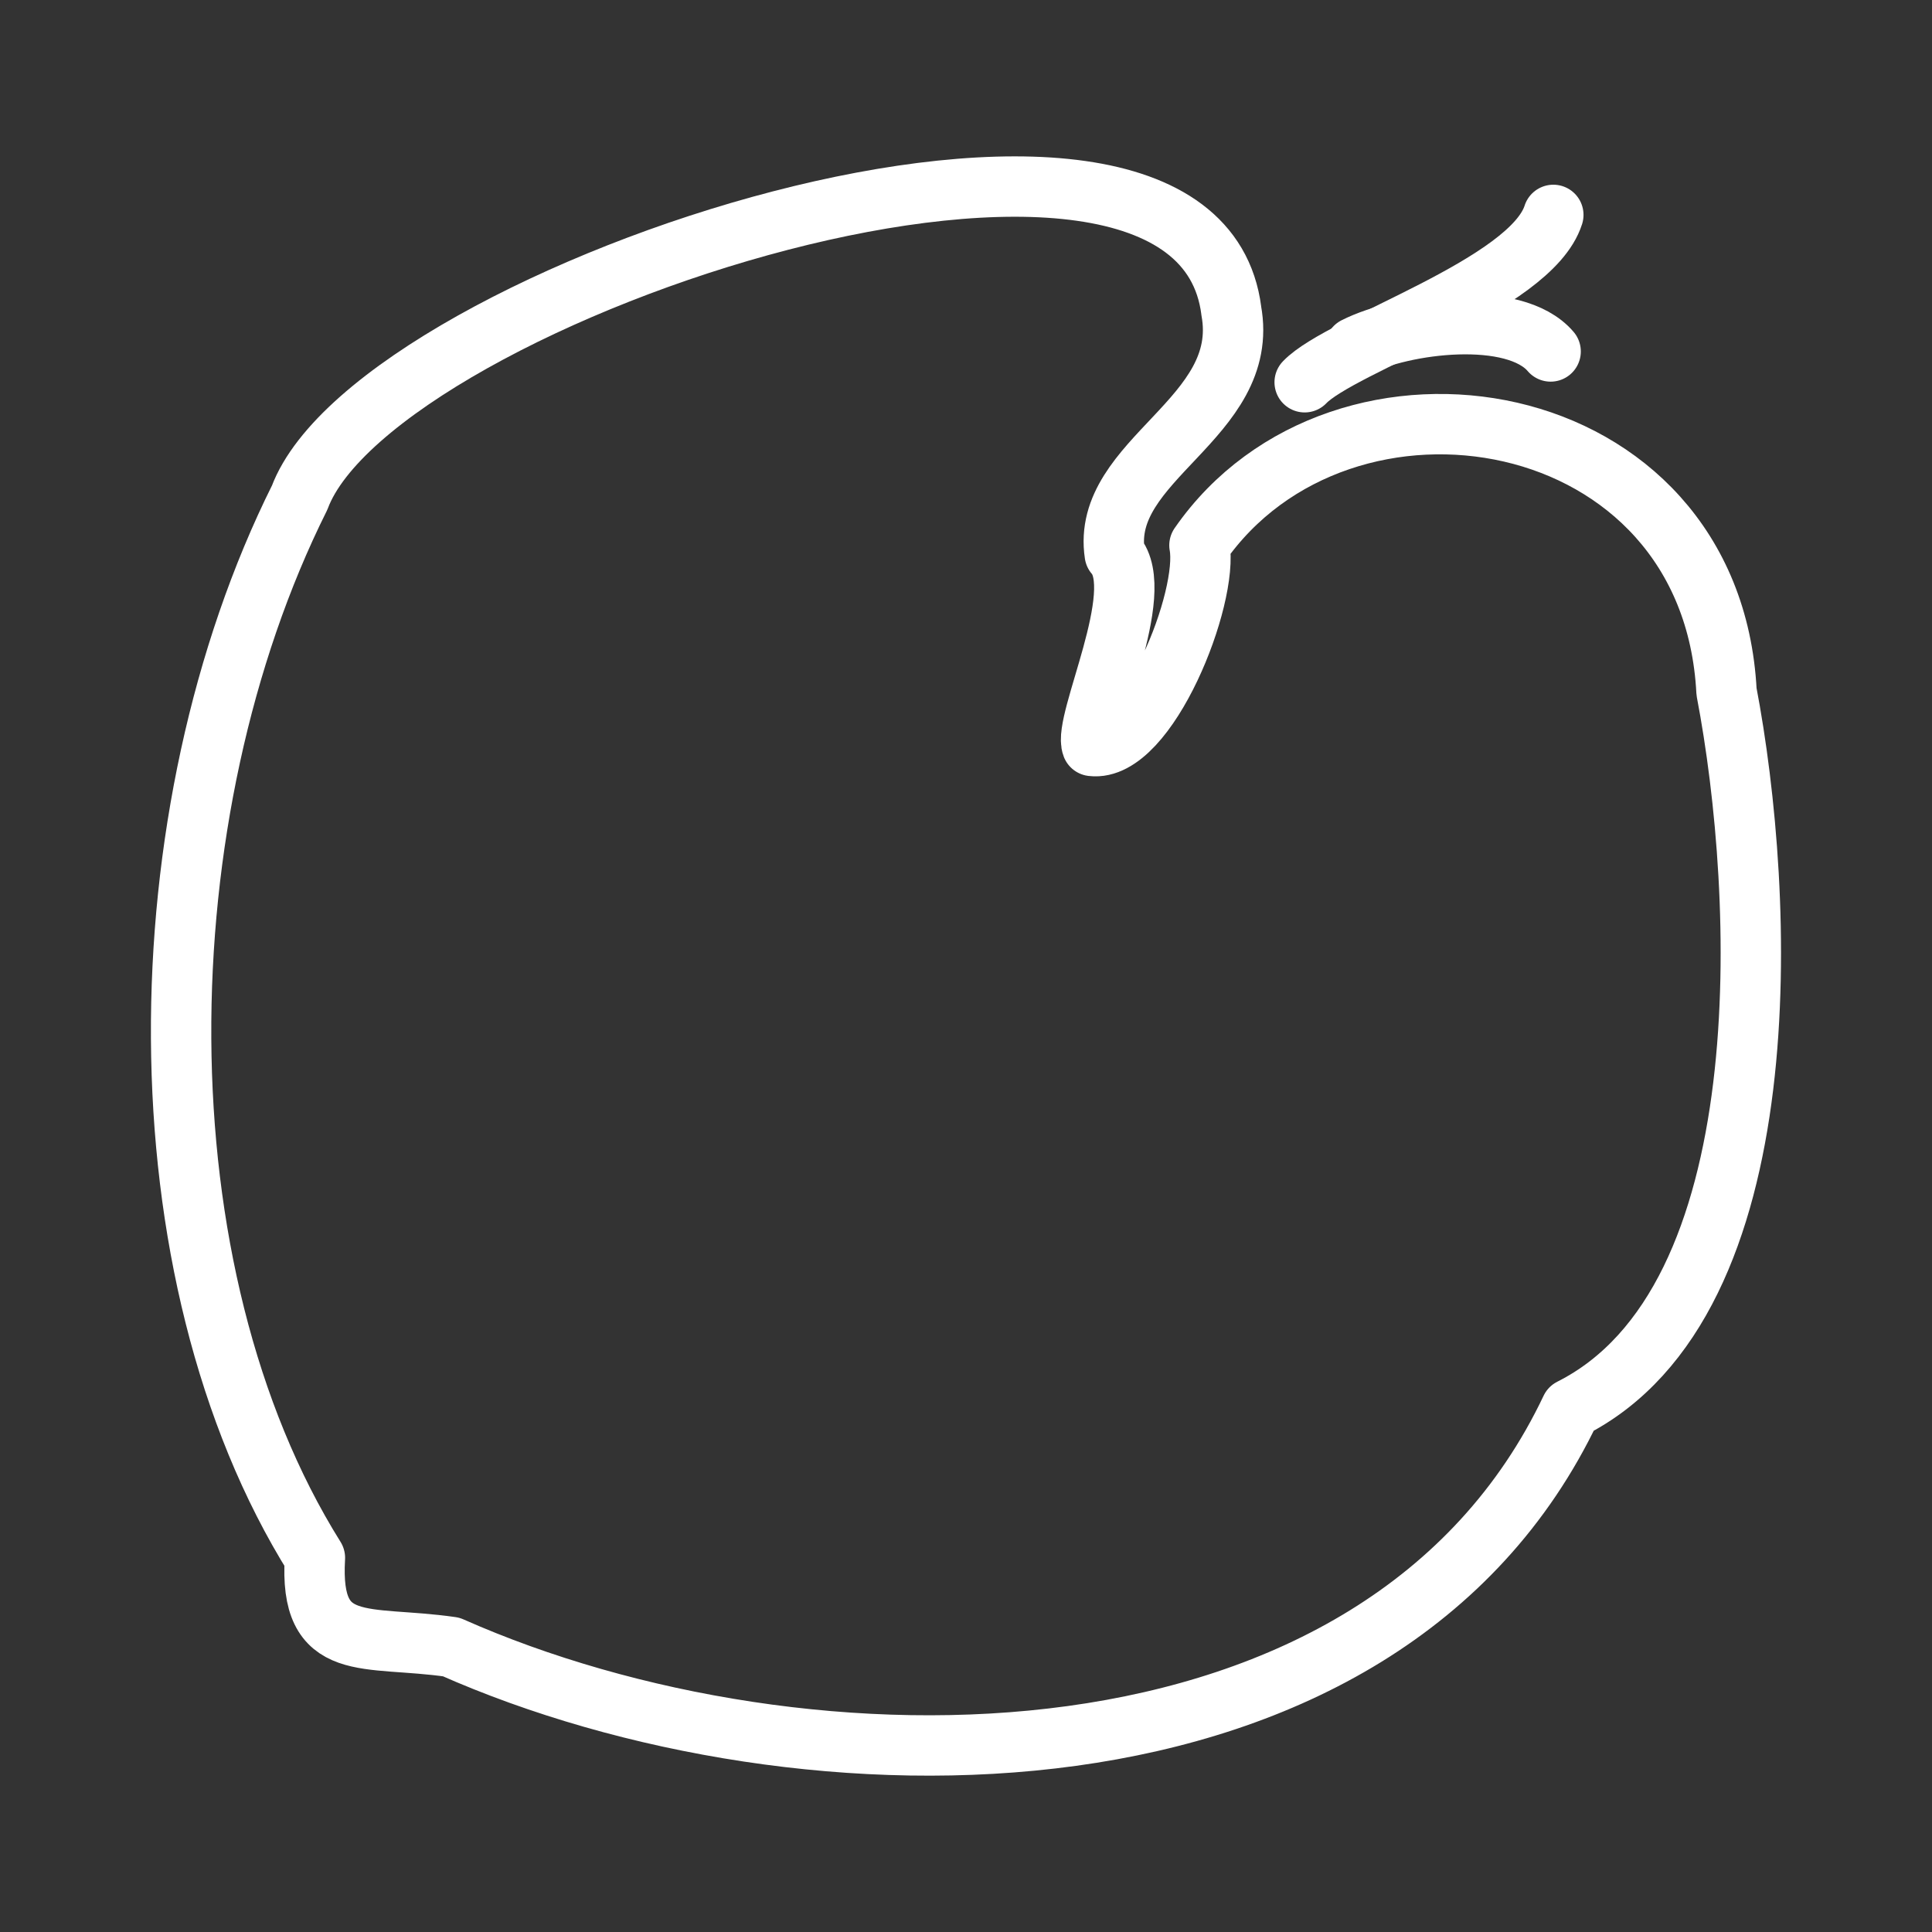 <ns0:svg xmlns:ns0="http://www.w3.org/2000/svg" id="b" viewBox="0 0 48 48" style="stroke-width:1.5px"><ns0:rect x="0" y="0" width="48" height="48" fill="#333333" stroke="none"/><ns0:defs style="stroke-width:1.5px"><ns0:style style="stroke-width:1.5px">.f{fill:none;stroke:#fff;stroke-linecap:round;stroke-linejoin:round;}</ns0:style></ns0:defs><ns0:path id="c" class="f" d="m30.591,7.717c-.905-7.076-21.242-.438-23.146,4.646-3.914,7.843-4.066,19.23.379,26.341-.144,2.422,1.256,1.907,3.387,2.215,8.737,3.875,23.115,3.992,27.817-5.921,5.298-2.665,4.831-12.765,3.867-17.814-.376-7.248-9.564-8.734-13.095-3.636.241,1.298-1.294,5.155-2.67,4.985-.233-.586,1.394-3.822.566-4.763-.359-2.364,3.39-3.365,2.894-6.053Z" style="stroke-width:1.5px" /><ns0:path id="d" class="f" d="m32.414,9.497c.909-.951,5.623-2.409,6.178-4.158" style="stroke-width:1.5px" /><ns0:path id="e" class="f" d="m33.668,8.627c1.2-.608,3.96-.948,4.857.105" style="stroke-width:1.5px" /></ns0:svg>